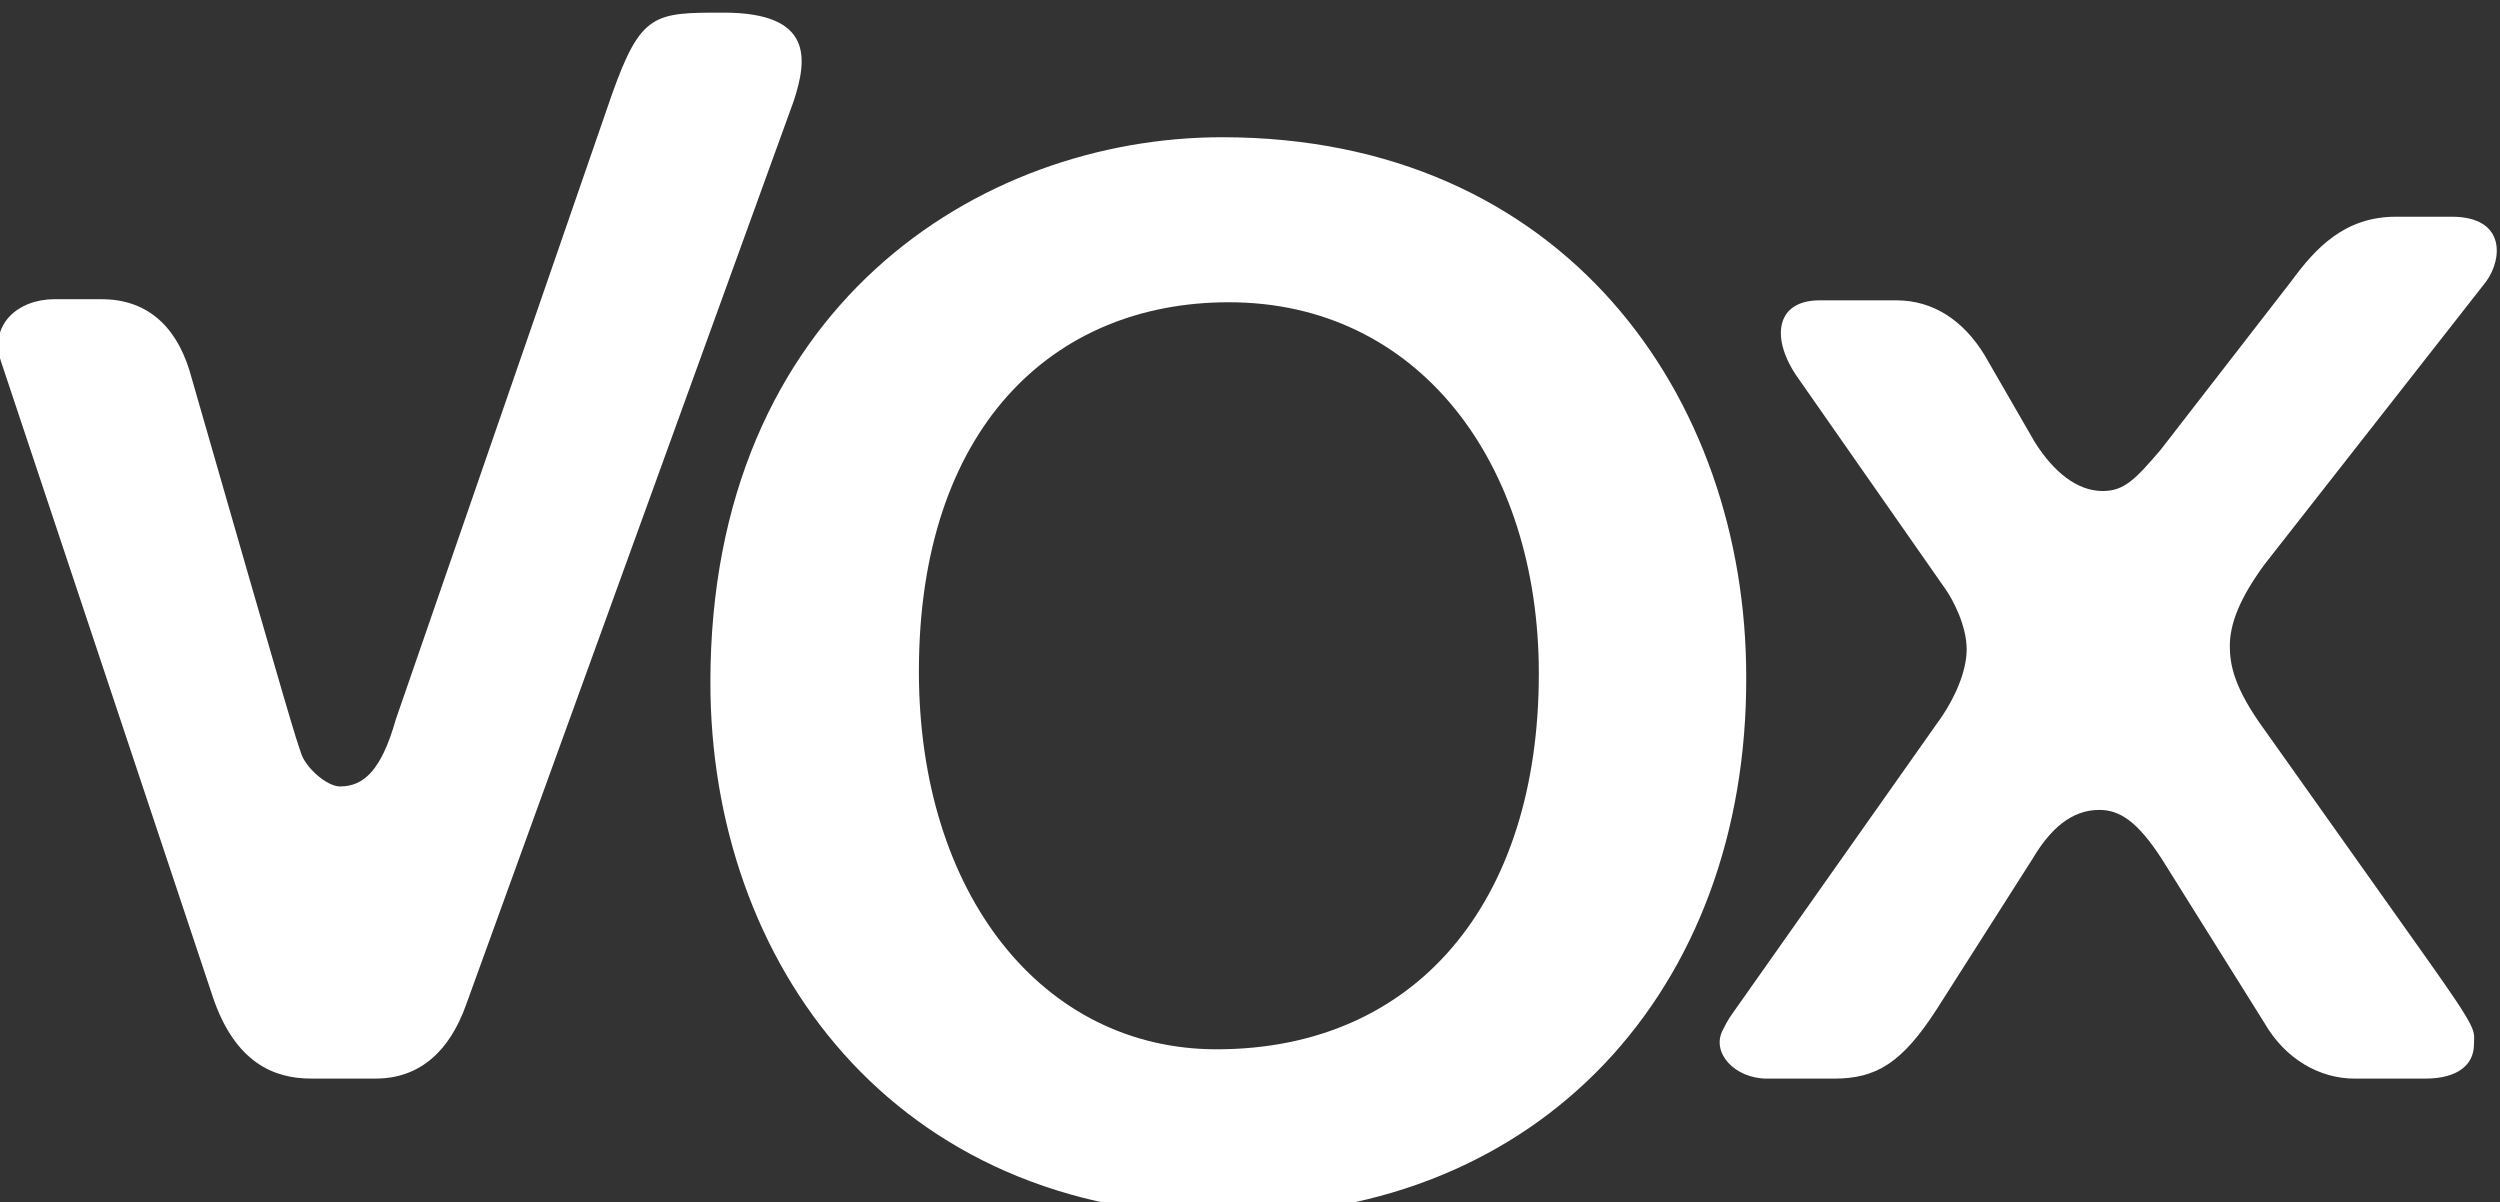 <?xml version="1.0" encoding="utf-8"?>
<!-- Generator: Adobe Illustrator 23.0.3, SVG Export Plug-In . SVG Version: 6.00 Build 0)  -->
<svg version="1.1"
	 id="svg24713" xmlns:cc="http://creativecommons.org/ns#" xmlns:dc="http://purl.org/dc/elements/1.1/" xmlns:inkscape="http://www.inkscape.org/namespaces/inkscape" xmlns:rdf="http://www.w3.org/1999/02/22-rdf-syntax-ns#" xmlns:sodipodi="http://sodipodi.sourceforge.net/DTD/sodipodi-0.dtd" xmlns:svg="http://www.w3.org/2000/svg"
	 xmlns="http://www.w3.org/2000/svg" xmlns:xlink="http://www.w3.org/1999/xlink" x="0px" y="0px" viewBox="0 0 100 48.1"
	 style="enable-background:new 0 0 100 48.1;" xml:space="preserve">
<rect x="0" y="0" width="100" height="48.1" fill="#333333" stroke="none"/>
<style type="text/css">
	.st0{fill:#FFFFFF;}
</style>
<sodipodi:namedview  bordercolor="#666666" borderopacity="1.0" fit-margin-bottom="-0.1" fit-margin-left="0" fit-margin-right="0" fit-margin-top="0" id="base" inkscape:current-layer="layer1" inkscape:cx="-188.57143" inkscape:cy="-81.720572" inkscape:document-units="px" inkscape:pageopacity="0.0" inkscape:pageshadow="2" inkscape:window-height="1018" inkscape:window-maximized="1" inkscape:window-width="1920" inkscape:window-x="-8" inkscape:window-y="-8" inkscape:zoom="0.35" pagecolor="#ffffff" showgrid="false">
	</sodipodi:namedview>
<g id="layer1" transform="translate(-64.286,-402.554)" inkscape:groupmode="layer" inkscape:label="Capa 1">
	<g id="g24688" transform="matrix(0.446,0,0,-0.446,-18.741,895.181)">
		<g id="g3263" transform="translate(203.154,1071.312)">
			<path id="path3265" inkscape:connector-curvature="0" class="st0" d="M0,0c9.6-33.4,9.4-32.5,10-34.3c0.4-1.3,2.3-3,3.5-3
				c2.1,0,3.7,1.4,5,6l19.4,56.1c2.6,7.3,3.8,7.3,10,7.3c8.1,0,7.5-4.2,6.3-7.9L24.8-56.9c-1.5-4.2-4.2-6.6-8.1-6.6h-5.8
				c-3.3,0-6.8,1.4-8.8,7.3l-19,57c-1.1,3.3,1.5,5.6,4.8,5.6h4.2C-4,6.4-1.3,4.2,0,0"/>
		</g>
		<g id="g3267" transform="translate(359.842,1014.008)">
			<path id="path3269" inkscape:connector-curvature="0" class="st0" d="M0,0c-3.1-4.8-5.4-6.2-9.2-6.2h-6c-2.9,0-5,2.3-4,4.3
				c0.6,1.2,0.6,1.1,1.5,2.4L0,25.6c1.7,2.3,2.7,4.8,2.7,6.7c0,2.1-1.2,4.4-1.9,5.4l-13.2,18.9c-2.5,3.5-2.1,7,1.9,7h6.9
				c3.3,0,6-1.8,7.9-4.9l4.5-7.8c1.7-2.7,3.8-4.4,6.1-4.4c1.9,0,2.9,1,5.2,3.7l11.7,15.1c2.2,3,4.8,5.8,9.4,5.8h5
				c4.8,0,4.6-3.7,3.1-5.8L29.4,39.9c-2.2-3-3.1-5.3-3.1-7.3c0-1.7,0.4-3.8,3.1-7.5L43.8,4.8c4.9-6.9,4.4-6.6,4.4-7.9
				c0-1.9-1.5-3.1-4.4-3.1h-6.3c-3.1,0-6.2,1.7-8.1,5l-9.2,14.7c-2.2,3.4-3.8,4.4-5.6,4.4c-2.5,0-4.4-1.7-6-4.4L0,0z"/>
		</g>
		<g id="g3271" transform="translate(296.371,995.537)">
			<path id="path3273" inkscape:connector-curvature="0" class="st0" d="M0,0c-30.1,0-46.5,22.7-46.5,47.8
				c0,33.6,24.1,48.9,45.9,48.9c30.6,0,47-23.2,47-48.4C46.5,20.2,27.9,0,0,0 M-1.1,14.9c17.8,0,28.9,13.1,28.9,33.7
				C27.8,67.5,17,81.9,0,81.9c-15.9,0-27.8-11.4-27.8-33.1C-27.8,28.8-16.7,14.9-1.1,14.9"/>
		</g>
	</g>
</g>
</svg>
